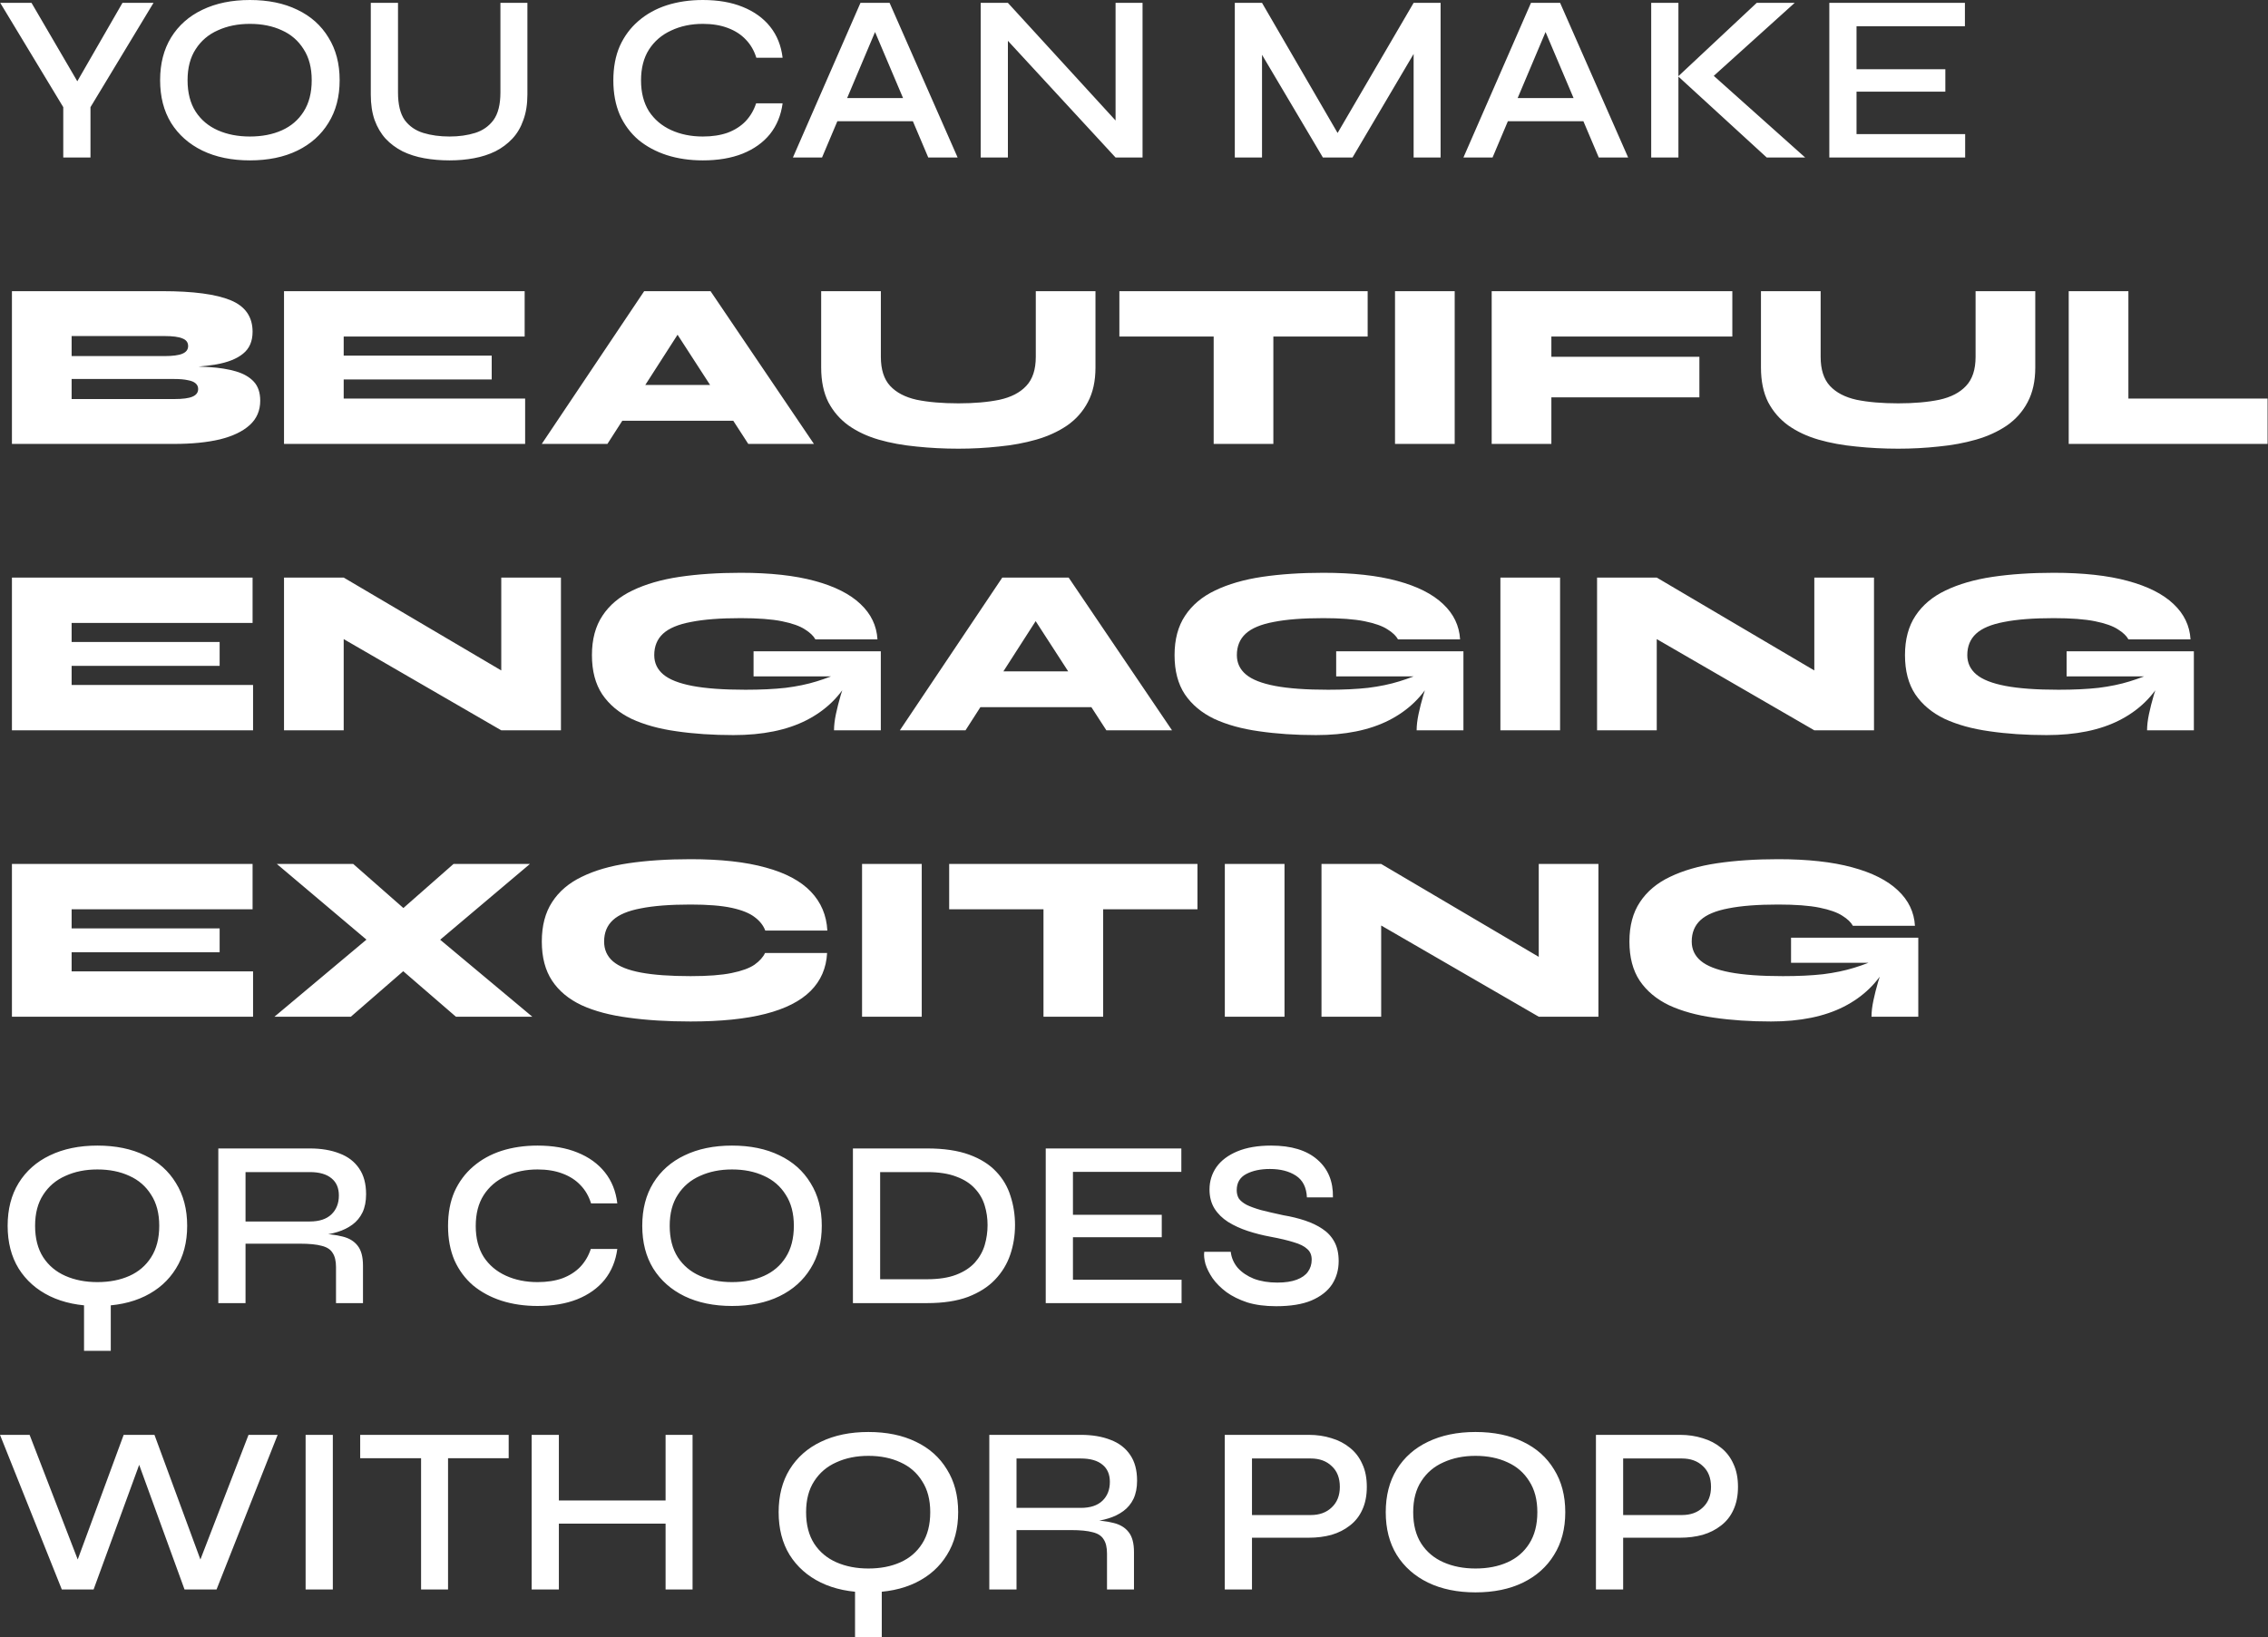 <svg width="2375" height="1715" viewBox="0 0 2375 1715" fill="none" xmlns="http://www.w3.org/2000/svg">
<rect x="0" y="0" width="2375" height="1715" fill="#333333" stroke="none"/>
<path d="M160.75 3L94.75 112.25V165H66.25V112.25L0.25 3H33L88.75 98.5H73.25L128.25 3H160.75ZM261.668 168C242.668 168 226.085 164.583 211.918 157.75C197.918 150.917 187.001 141.25 179.168 128.75C171.501 116.25 167.668 101.333 167.668 84C167.668 66.667 171.501 51.75 179.168 39.25C187.001 26.583 197.918 16.917 211.918 10.25C226.085 3.417 242.668 -6.55651e-06 261.668 -6.55651e-06C280.835 -6.55651e-06 297.418 3.417 311.418 10.25C325.418 16.917 336.251 26.583 343.918 39.25C351.751 51.75 355.668 66.667 355.668 84C355.668 101.333 351.751 116.25 343.918 128.75C336.251 141.25 325.418 150.917 311.418 157.75C297.418 164.583 280.835 168 261.668 168ZM261.668 143C274.335 143 285.501 140.833 295.168 136.5C304.835 132.167 312.418 125.667 317.918 117C323.585 108.167 326.418 97.167 326.418 84C326.418 71 323.585 60.167 317.918 51.5C312.418 42.667 304.835 36.083 295.168 31.75C285.501 27.25 274.335 25 261.668 25C249.168 25 238.001 27.25 228.168 31.75C218.335 36.083 210.585 42.667 204.918 51.5C199.251 60.167 196.418 71 196.418 84C196.418 97.167 199.251 108.167 204.918 117C210.585 125.667 218.335 132.167 228.168 136.5C238.001 140.833 249.168 143 261.668 143ZM524.029 96.75V3H552.279V99C552.279 109.167 550.863 118.083 548.029 125.75C545.363 133.417 541.529 139.917 536.529 145.25C531.529 150.583 525.613 155 518.779 158.5C511.946 161.833 504.446 164.25 496.279 165.75C488.279 167.25 479.779 168 470.779 168C461.446 168 452.613 167.25 444.279 165.75C435.946 164.25 428.363 161.833 421.529 158.5C414.696 155 408.779 150.583 403.779 145.25C398.946 139.917 395.113 133.417 392.279 125.75C389.613 118.083 388.279 109.167 388.279 99V3H416.779V96.75C416.779 109.417 419.113 119.083 423.779 125.75C428.613 132.25 435.113 136.75 443.279 139.25C451.446 141.75 460.613 143 470.779 143C480.613 143 489.529 141.75 497.529 139.25C505.529 136.75 511.946 132.25 516.779 125.75C521.613 119.083 524.029 109.417 524.029 96.75ZM819.527 108.25C817.861 120.75 813.444 131.5 806.277 140.5C799.111 149.333 789.527 156.167 777.527 161C765.694 165.667 751.861 168 736.027 168C722.361 168 709.777 166.167 698.277 162.5C686.944 158.833 677.027 153.5 668.527 146.5C660.194 139.333 653.694 130.583 649.027 120.25C644.527 109.75 642.277 97.75 642.277 84.25C642.277 70.583 644.527 58.583 649.027 48.25C653.694 37.917 660.194 29.167 668.527 22C677.027 14.667 686.944 9.167 698.277 5.5C709.777 1.833 722.361 -6.55651e-06 736.027 -6.55651e-06C752.027 -6.55651e-06 765.944 2.417 777.777 7.25C789.777 12.083 799.361 19 806.527 28C813.694 37 818.027 47.833 819.527 60.5H792.027C789.694 53 786.027 46.667 781.027 41.5C776.027 36.167 769.694 32.083 762.027 29.25C754.527 26.417 745.861 25 736.027 25C723.694 25 712.611 27.333 702.777 32C692.944 36.5 685.194 43.167 679.527 52C674.027 60.667 671.277 71.417 671.277 84.25C671.277 96.917 674.027 107.667 679.527 116.5C685.194 125.167 692.944 131.75 702.777 136.25C712.611 140.75 723.694 143 736.027 143C745.861 143 754.527 141.667 762.027 139C769.527 136.167 775.777 132.167 780.777 127C785.777 121.667 789.444 115.417 791.777 108.25H819.527ZM867.811 127V102.75H964.311V127H867.811ZM830.311 165L901.061 3H931.561L1002.81 165H972.061L910.061 18.75H922.561L860.811 165H830.311ZM1176.7 135.5L1168.2 138.75V3H1196.45V165H1168.2L1046.7 33.25L1055.45 30V165H1026.95V3H1055.45L1176.7 135.5ZM1407.06 150.25H1394.31L1480.31 3H1508.56V165H1480.31V43.75L1486.81 45.5L1416.31 165H1385.31L1314.81 46L1321.56 44V165H1293.06V3H1321.56L1407.06 150.25ZM1569.96 127V102.75H1666.46V127H1569.96ZM1532.46 165L1603.21 3H1633.71L1704.96 165H1674.21L1612.21 18.75H1624.71L1562.96 165H1532.46ZM1787.1 86.25L1786.85 72.5L1890.35 165H1850.1L1757.35 80L1839.6 3H1879.35L1787.1 86.25ZM1729.1 3H1757.6V165H1729.1V3ZM1944.12 96V140.5H2057.87V165H1915.62V3H2057.62V27.5H1944.12V72.5H2037.12V96H1944.12ZM12.5 465V305H170C202.333 305 226.167 308.167 241.5 314.5C256.833 320.833 264.5 331.833 264.5 347.5C264.5 357.5 261.167 365.167 254.5 370.5C248 375.833 238.583 379.583 226.25 381.75C214.083 383.75 199.417 385 182.25 385.5L184.25 383.5C196.75 383.5 208.333 383.833 219 384.5C229.667 385.167 239 386.667 247 389C255 391.333 261.25 394.917 265.75 399.75C270.25 404.583 272.5 411.25 272.5 419.75C272.5 430.083 268.833 438.583 261.5 445.25C254.167 451.917 243.75 456.917 230.25 460.25C216.75 463.417 200.833 465 182.5 465H12.5ZM75 418H182.5C191.333 418 197.667 417.167 201.5 415.5C205.5 413.833 207.5 411.167 207.5 407.5C207.5 405 206.583 403 204.75 401.5C203.083 400 200.417 398.917 196.75 398.25C193.083 397.417 188.333 397 182.5 397H75V418ZM75 373H172C180.833 373 187.167 372.167 191 370.5C195 368.833 197 366.167 197 362.5C197 358.667 195 356 191 354.5C187.167 352.833 180.833 352 172 352H75V373ZM359.912 397.5V417.5H549.912V465H297.412V305H549.412V352.5H359.912V372.5H514.912V397.5H359.912ZM623.324 440.75V403.25H794.324V440.75H623.324ZM567.324 465L674.574 305H744.074L852.324 465H783.574L690.824 321.75H728.074L636.074 465H567.324ZM1084.66 373.75V305H1147.16V385C1147.16 399.167 1144.5 411.25 1139.16 421.25C1134 431.083 1126.75 439.25 1117.41 445.75C1108.08 452.083 1097.33 457 1085.16 460.5C1073 464 1059.91 466.417 1045.91 467.75C1032.08 469.25 1018 470 1003.66 470C988.495 470 973.829 469.25 959.662 467.75C945.495 466.417 932.329 464 920.162 460.5C908.162 457 897.662 452.083 888.662 445.75C879.662 439.25 872.579 431.083 867.412 421.25C862.412 411.25 859.912 399.167 859.912 385V305H922.412V373.75C922.412 387.083 925.662 397.25 932.162 404.25C938.662 411.25 947.912 416.083 959.912 418.75C972.079 421.25 986.662 422.5 1003.66 422.5C1020.16 422.5 1034.5 421.25 1046.66 418.75C1058.83 416.083 1068.16 411.25 1074.66 404.25C1081.33 397.25 1084.66 387.083 1084.66 373.75ZM1172.18 305H1432.18V352.5H1172.18V305ZM1270.93 349.25H1333.43V465H1270.93V349.25ZM1460.83 305H1523.33V465H1460.83V305ZM1814.06 305V352.5H1624.56V373.75H1779.56V416.25H1624.56V465H1562.06V305H1814.06ZM2068.79 373.75V305H2131.29V385C2131.29 399.167 2128.63 411.25 2123.29 421.25C2118.13 431.083 2110.88 439.25 2101.54 445.75C2092.21 452.083 2081.46 457 2069.29 460.5C2057.13 464 2044.04 466.417 2030.04 467.75C2016.21 469.25 2002.13 470 1987.79 470C1972.63 470 1957.96 469.25 1943.79 467.75C1929.63 466.417 1916.46 464 1904.29 460.5C1892.29 457 1881.79 452.083 1872.79 445.75C1863.79 439.25 1856.71 431.083 1851.54 421.25C1846.54 411.25 1844.04 399.167 1844.04 385V305H1906.54V373.75C1906.54 387.083 1909.79 397.25 1916.29 404.25C1922.79 411.25 1932.04 416.083 1944.04 418.75C1956.21 421.25 1970.79 422.5 1987.79 422.5C2004.29 422.5 2018.63 421.25 2030.79 418.75C2042.96 416.083 2052.29 411.25 2058.79 404.25C2065.46 397.25 2068.79 387.083 2068.79 373.75ZM2228.81 305V417.5H2374.56V465H2166.31V305H2228.81ZM75 697.5V717.5H265V765H12.5V605H264.5V652.5H75V672.5H230V697.5H75ZM548.162 716L524.912 729.25V605H587.412V765H524.912L336.662 656L359.912 642.5V765H297.412V605H359.912L548.162 716ZM768.113 770C746.447 770 726.53 768.667 708.363 766C690.363 763.5 674.697 759.167 661.363 753C648.197 746.667 637.947 738.083 630.613 727.25C623.447 716.417 619.863 702.75 619.863 686.25C619.863 669.75 623.53 656 630.863 645C638.197 633.833 648.697 625 662.363 618.5C676.197 611.833 692.613 607.083 711.613 604.25C730.78 601.417 752.113 600 775.613 600C806.447 600 832.28 602.833 853.113 608.5C874.113 614.167 890.113 622.25 901.113 632.75C912.113 643.083 918.03 655.417 918.863 669.75H853.863C851.863 666.083 848.197 662.583 842.863 659.25C837.53 655.75 829.53 652.917 818.863 650.75C808.197 648.583 793.78 647.5 775.613 647.5C754.28 647.5 736.947 648.833 723.613 651.5C710.28 654 700.53 658.083 694.363 663.75C688.197 669.417 685.113 676.917 685.113 686.25C685.113 694.417 688.28 701.167 694.613 706.5C700.947 711.833 711.113 715.833 725.113 718.5C739.113 721.167 757.613 722.5 780.613 722.5C796.78 722.5 810.78 721.833 822.613 720.5C834.613 719 845.447 716.75 855.113 713.75C864.947 710.75 874.697 707 884.363 702.5L890.363 709.75C880.03 729.25 864.697 744.167 844.363 754.5C824.03 764.833 798.613 770 768.113 770ZM873.363 765C873.363 760 874.03 754.333 875.363 748C876.697 741.667 878.363 735.083 880.363 728.25C882.53 721.25 884.613 714.667 886.613 708.5H789.113V682.25H922.363V765H873.363ZM998.324 740.75V703.25H1169.32V740.75H998.324ZM942.324 765L1049.57 605H1119.07L1227.32 765H1158.57L1065.82 621.75H1103.07L1011.07 765H942.324ZM1378.22 770C1356.55 770 1336.64 768.667 1318.47 766C1300.47 763.5 1284.8 759.167 1271.47 753C1258.3 746.667 1248.05 738.083 1240.72 727.25C1233.55 716.417 1229.97 702.75 1229.97 686.25C1229.97 669.75 1233.64 656 1240.97 645C1248.3 633.833 1258.8 625 1272.47 618.5C1286.3 611.833 1302.72 607.083 1321.72 604.25C1340.89 601.417 1362.22 600 1385.72 600C1416.55 600 1442.39 602.833 1463.22 608.5C1484.22 614.167 1500.22 622.25 1511.22 632.75C1522.22 643.083 1528.14 655.417 1528.97 669.75H1463.97C1461.97 666.083 1458.3 662.583 1452.97 659.25C1447.64 655.75 1439.64 652.917 1428.97 650.75C1418.3 648.583 1403.89 647.5 1385.72 647.5C1364.39 647.5 1347.05 648.833 1333.72 651.5C1320.39 654 1310.64 658.083 1304.47 663.75C1298.3 669.417 1295.22 676.917 1295.22 686.25C1295.22 694.417 1298.39 701.167 1304.72 706.5C1311.05 711.833 1321.22 715.833 1335.22 718.5C1349.22 721.167 1367.72 722.5 1390.72 722.5C1406.89 722.5 1420.89 721.833 1432.72 720.5C1444.72 719 1455.55 716.75 1465.22 713.75C1475.05 710.75 1484.8 707 1494.47 702.5L1500.47 709.75C1490.14 729.25 1474.8 744.167 1454.47 754.5C1434.14 764.833 1408.72 770 1378.22 770ZM1483.47 765C1483.47 760 1484.14 754.333 1485.47 748C1486.8 741.667 1488.47 735.083 1490.47 728.25C1492.64 721.25 1494.72 714.667 1496.72 708.5H1399.22V682.25H1532.47V765H1483.47ZM1571.18 605H1633.68V765H1571.18V605ZM1923.16 716L1899.91 729.25V605H1962.41V765H1899.91L1711.66 656L1734.91 642.5V765H1672.41V605H1734.91L1923.16 716ZM2143.11 770C2121.45 770 2101.53 768.667 2083.36 766C2065.36 763.5 2049.7 759.167 2036.36 753C2023.2 746.667 2012.95 738.083 2005.61 727.25C1998.45 716.417 1994.86 702.75 1994.86 686.25C1994.86 669.75 1998.53 656 2005.86 645C2013.2 633.833 2023.7 625 2037.36 618.5C2051.2 611.833 2067.61 607.083 2086.61 604.25C2105.78 601.417 2127.11 600 2150.61 600C2181.45 600 2207.28 602.833 2228.11 608.5C2249.11 614.167 2265.11 622.25 2276.11 632.75C2287.11 643.083 2293.03 655.417 2293.86 669.75H2228.86C2226.86 666.083 2223.2 662.583 2217.86 659.25C2212.53 655.75 2204.53 652.917 2193.86 650.75C2183.2 648.583 2168.78 647.5 2150.61 647.5C2129.28 647.5 2111.95 648.833 2098.61 651.5C2085.28 654 2075.53 658.083 2069.36 663.75C2063.2 669.417 2060.11 676.917 2060.11 686.25C2060.11 694.417 2063.28 701.167 2069.61 706.5C2075.95 711.833 2086.11 715.833 2100.11 718.5C2114.11 721.167 2132.61 722.5 2155.61 722.5C2171.78 722.5 2185.78 721.833 2197.61 720.5C2209.61 719 2220.45 716.75 2230.11 713.75C2239.95 710.75 2249.7 707 2259.36 702.5L2265.36 709.75C2255.03 729.25 2239.7 744.167 2219.36 754.5C2199.03 764.833 2173.61 770 2143.11 770ZM2248.36 765C2248.36 760 2249.03 754.333 2250.36 748C2251.7 741.667 2253.36 735.083 2255.36 728.25C2257.53 721.25 2259.61 714.667 2261.61 708.5H2164.11V682.25H2297.36V765H2248.36ZM75 997.5V1017.5H265V1065H12.5V905H264.5V952.5H75V972.5H230V997.5H75ZM474.912 905H554.912L442.412 1000L439.912 1002L367.412 1065H287.412L404.912 966.5L406.662 965L474.912 905ZM369.912 905L440.162 966.75L441.662 968.25L557.412 1065H477.412L401.912 999.75L400.912 998.75L289.912 905H369.912ZM866.123 998.25C865.29 1014.08 859.54 1027.33 848.873 1038C838.206 1048.67 822.456 1056.67 801.623 1062C780.956 1067.33 754.79 1070 723.123 1070C698.956 1070 677.29 1068.67 658.123 1066C638.956 1063.5 622.623 1059.17 609.123 1053C595.623 1046.67 585.29 1038.08 578.123 1027.25C570.956 1016.42 567.373 1002.75 567.373 986.25C567.373 969.75 570.956 956 578.123 945C585.29 933.833 595.623 925 609.123 918.5C622.623 911.833 638.956 907.083 658.123 904.25C677.29 901.417 698.956 900 723.123 900C754.79 900 781.04 902.917 801.873 908.75C822.706 914.417 838.456 922.833 849.123 934C859.79 945.167 865.54 958.75 866.373 974.75H801.373C799.373 969.417 795.706 964.75 790.373 960.75C785.04 956.583 777.04 953.333 766.373 951C755.706 948.667 741.29 947.5 723.123 947.5C701.79 947.5 684.456 948.833 671.123 951.5C657.79 954 648.04 958.083 641.873 963.75C635.706 969.417 632.623 976.917 632.623 986.25C632.623 994.75 635.706 1001.67 641.873 1007C648.04 1012.33 657.79 1016.25 671.123 1018.75C684.456 1021.25 701.79 1022.5 723.123 1022.5C741.29 1022.5 755.623 1021.42 766.123 1019.25C776.79 1017.08 784.79 1014.17 790.123 1010.5C795.456 1006.67 799.123 1002.58 801.123 998.25H866.123ZM902.725 905H965.225V1065H902.725V905ZM993.955 905H1253.96V952.5H993.955V905ZM1092.71 949.25H1155.21V1065H1092.71V949.25ZM1282.61 905H1345.11V1065H1282.61V905ZM1634.59 1016L1611.34 1029.25V905H1673.84V1065H1611.34L1423.09 956L1446.34 942.5V1065H1383.84V905H1446.34L1634.59 1016ZM1854.54 1070C1832.87 1070 1812.96 1068.67 1794.79 1066C1776.79 1063.5 1761.12 1059.17 1747.79 1053C1734.62 1046.67 1724.37 1038.08 1717.04 1027.25C1709.87 1016.42 1706.29 1002.75 1706.29 986.25C1706.29 969.75 1709.96 956 1717.29 945C1724.62 933.833 1735.12 925 1748.79 918.5C1762.62 911.833 1779.04 907.083 1798.04 904.25C1817.21 901.417 1838.54 900 1862.04 900C1892.87 900 1918.71 902.833 1939.54 908.5C1960.54 914.167 1976.54 922.25 1987.54 932.75C1998.54 943.083 2004.46 955.417 2005.29 969.75H1940.29C1938.29 966.083 1934.62 962.583 1929.29 959.25C1923.96 955.75 1915.96 952.917 1905.29 950.75C1894.62 948.583 1880.21 947.5 1862.04 947.5C1840.71 947.5 1823.37 948.833 1810.04 951.5C1796.71 954 1786.96 958.083 1780.79 963.75C1774.62 969.417 1771.54 976.917 1771.54 986.25C1771.54 994.417 1774.71 1001.17 1781.04 1006.5C1787.37 1011.83 1797.54 1015.83 1811.54 1018.5C1825.54 1021.17 1844.04 1022.5 1867.04 1022.5C1883.21 1022.5 1897.21 1021.83 1909.04 1020.5C1921.04 1019 1931.87 1016.75 1941.54 1013.75C1951.37 1010.75 1961.12 1007 1970.79 1002.5L1976.79 1009.75C1966.46 1029.25 1951.12 1044.17 1930.79 1054.5C1910.46 1064.83 1885.04 1070 1854.54 1070ZM1959.79 1065C1959.79 1060 1960.46 1054.33 1961.79 1048C1963.12 1041.67 1964.79 1035.08 1966.79 1028.25C1968.96 1021.25 1971.04 1014.67 1973.04 1008.5H1875.54V982.25H2008.79V1065H1959.79ZM88 1354.25H116V1415H88V1354.25ZM102 1368C83 1368 66.417 1364.58 52.25 1357.75C38.25 1350.92 27.333 1341.25 19.5 1328.75C11.833 1316.25 8 1301.33 8 1284C8 1266.67 11.833 1251.75 19.5 1239.25C27.333 1226.58 38.25 1216.92 52.25 1210.25C66.417 1203.42 83 1200 102 1200C121.167 1200 137.75 1203.42 151.75 1210.25C165.75 1216.92 176.583 1226.58 184.25 1239.25C192.083 1251.75 196 1266.67 196 1284C196 1301.33 192.083 1316.25 184.25 1328.75C176.583 1341.25 165.75 1350.92 151.75 1357.75C137.75 1364.58 121.167 1368 102 1368ZM102 1343C114.667 1343 125.833 1340.83 135.5 1336.5C145.167 1332.17 152.75 1325.67 158.25 1317C163.917 1308.17 166.75 1297.17 166.75 1284C166.75 1271 163.917 1260.17 158.25 1251.5C152.75 1242.67 145.167 1236.08 135.5 1231.75C125.833 1227.25 114.667 1225 102 1225C89.5 1225 78.333 1227.25 68.5 1231.75C58.667 1236.08 50.917 1242.67 45.25 1251.5C39.583 1260.17 36.75 1271 36.75 1284C36.75 1297.17 39.583 1308.17 45.25 1317C50.917 1325.67 58.667 1332.17 68.5 1336.5C78.333 1340.83 89.5 1343 102 1343ZM228.611 1365V1203H324.361C336.361 1203 346.778 1204.75 355.611 1208.25C364.445 1211.58 371.278 1216.83 376.111 1224C380.945 1231 383.361 1240 383.361 1251C383.361 1258.33 382.111 1264.67 379.611 1270C377.111 1275.17 373.611 1279.42 369.111 1282.75C364.611 1286.08 359.361 1288.67 353.361 1290.5C347.528 1292.33 341.278 1293.5 334.611 1294L332.111 1292.25C342.778 1292.42 351.611 1293.42 358.611 1295.25C365.611 1296.92 370.945 1300.17 374.611 1305C378.278 1309.67 380.111 1316.58 380.111 1325.75V1365H351.861V1327.25C351.861 1320.92 350.695 1316 348.361 1312.5C346.195 1308.83 342.361 1306.33 336.861 1305C331.528 1303.5 323.861 1302.75 313.861 1302.75H257.111V1365H228.611ZM257.111 1279.5H324.361C334.361 1279.5 341.945 1277 347.111 1272C352.278 1267 354.861 1260.42 354.861 1252.25C354.861 1244.42 352.278 1238.42 347.111 1234.25C341.945 1229.92 334.361 1227.75 324.361 1227.75H257.111V1279.5ZM646.432 1308.25C644.765 1320.75 640.348 1331.5 633.182 1340.5C626.015 1349.33 616.432 1356.17 604.432 1361C592.598 1365.67 578.765 1368 562.932 1368C549.265 1368 536.682 1366.17 525.182 1362.5C513.848 1358.83 503.932 1353.5 495.432 1346.5C487.098 1339.33 480.598 1330.58 475.932 1320.25C471.432 1309.75 469.182 1297.75 469.182 1284.25C469.182 1270.58 471.432 1258.58 475.932 1248.25C480.598 1237.92 487.098 1229.17 495.432 1222C503.932 1214.67 513.848 1209.17 525.182 1205.5C536.682 1201.83 549.265 1200 562.932 1200C578.932 1200 592.848 1202.42 604.682 1207.25C616.682 1212.08 626.265 1219 633.432 1228C640.598 1237 644.932 1247.83 646.432 1260.5H618.932C616.598 1253 612.932 1246.67 607.932 1241.5C602.932 1236.17 596.598 1232.08 588.932 1229.25C581.432 1226.42 572.765 1225 562.932 1225C550.598 1225 539.515 1227.33 529.682 1232C519.848 1236.5 512.098 1243.17 506.432 1252C500.932 1260.67 498.182 1271.42 498.182 1284.25C498.182 1296.92 500.932 1307.67 506.432 1316.5C512.098 1325.17 519.848 1331.75 529.682 1336.25C539.515 1340.75 550.598 1343 562.932 1343C572.765 1343 581.432 1341.67 588.932 1339C596.432 1336.17 602.682 1332.17 607.682 1327C612.682 1321.67 616.348 1315.42 618.682 1308.25H646.432ZM766.551 1368C747.551 1368 730.967 1364.58 716.801 1357.75C702.801 1350.92 691.884 1341.25 684.051 1328.75C676.384 1316.25 672.551 1301.33 672.551 1284C672.551 1266.67 676.384 1251.75 684.051 1239.25C691.884 1226.58 702.801 1216.92 716.801 1210.25C730.967 1203.42 747.551 1200 766.551 1200C785.717 1200 802.301 1203.42 816.301 1210.25C830.301 1216.92 841.134 1226.58 848.801 1239.25C856.634 1251.75 860.551 1266.67 860.551 1284C860.551 1301.33 856.634 1316.25 848.801 1328.75C841.134 1341.25 830.301 1350.92 816.301 1357.75C802.301 1364.58 785.717 1368 766.551 1368ZM766.551 1343C779.217 1343 790.384 1340.83 800.051 1336.5C809.717 1332.17 817.301 1325.67 822.801 1317C828.467 1308.17 831.301 1297.17 831.301 1284C831.301 1271 828.467 1260.17 822.801 1251.5C817.301 1242.67 809.717 1236.08 800.051 1231.75C790.384 1227.25 779.217 1225 766.551 1225C754.051 1225 742.884 1227.25 733.051 1231.75C723.217 1236.08 715.467 1242.67 709.801 1251.5C704.134 1260.17 701.301 1271 701.301 1284C701.301 1297.17 704.134 1308.17 709.801 1317C715.467 1325.67 723.217 1332.17 733.051 1336.5C742.884 1340.83 754.051 1343 766.551 1343ZM970.912 1203C988.412 1203 1003.08 1205.17 1014.91 1209.5C1026.75 1213.83 1036.16 1219.75 1043.16 1227.25C1050.16 1234.58 1055.16 1243.08 1058.16 1252.75C1061.33 1262.42 1062.91 1272.58 1062.91 1283.25C1062.91 1294.08 1061.25 1304.42 1057.91 1314.25C1054.58 1324.08 1049.25 1332.83 1041.91 1340.5C1034.75 1348 1025.33 1354 1013.66 1358.5C1002 1362.83 987.745 1365 970.912 1365H893.162V1203H970.912ZM921.662 1340H970.662C982.995 1340 993.245 1338.42 1001.41 1335.25C1009.58 1332.08 1016.08 1327.83 1020.91 1322.5C1025.75 1317 1029.16 1310.92 1031.16 1304.25C1033.16 1297.42 1034.16 1290.42 1034.16 1283.25C1034.16 1276.08 1033.16 1269.25 1031.16 1262.75C1029.16 1256.08 1025.75 1250.17 1020.91 1245C1016.08 1239.67 1009.58 1235.5 1001.41 1232.5C993.245 1229.33 982.995 1227.75 970.662 1227.75H921.662V1340ZM1123.57 1296V1340.5H1237.32V1365H1095.07V1203H1237.07V1227.5H1123.57V1272.5H1216.57V1296H1123.57ZM1261.07 1311.25H1288.82C1289.49 1317.42 1291.91 1323 1296.07 1328C1300.41 1332.83 1306.07 1336.67 1313.07 1339.5C1320.24 1342.17 1328.41 1343.5 1337.57 1343.5C1345.74 1343.5 1352.49 1342.5 1357.82 1340.5C1363.16 1338.5 1367.07 1335.75 1369.57 1332.25C1372.24 1328.58 1373.57 1324.33 1373.57 1319.5C1373.57 1314.67 1371.99 1310.92 1368.82 1308.25C1365.82 1305.42 1361.16 1303.08 1354.82 1301.25C1348.49 1299.25 1340.41 1297.33 1330.57 1295.5C1322.41 1294 1314.49 1292 1306.82 1289.5C1299.16 1287 1292.24 1283.83 1286.07 1280C1280.07 1276.17 1275.32 1271.5 1271.82 1266C1268.32 1260.33 1266.57 1253.67 1266.57 1246C1266.57 1237.33 1268.99 1229.5 1273.82 1222.5C1278.82 1215.5 1286.16 1210 1295.82 1206C1305.49 1202 1317.24 1200 1331.07 1200C1352.24 1200 1368.41 1204.92 1379.57 1214.75C1390.74 1224.42 1396.16 1237.58 1395.82 1254.25H1368.57C1368.07 1243.75 1364.24 1236.17 1357.07 1231.5C1349.91 1226.83 1340.82 1224.5 1329.82 1224.5C1319.99 1224.5 1311.74 1226.25 1305.07 1229.75C1298.41 1233.25 1295.07 1238.92 1295.07 1246.75C1295.07 1250.08 1295.82 1253 1297.32 1255.5C1298.99 1257.83 1301.66 1260 1305.32 1262C1308.99 1263.83 1313.99 1265.67 1320.32 1267.5C1326.82 1269.17 1334.74 1271 1344.07 1273C1352.07 1274.33 1359.57 1276.17 1366.57 1278.5C1373.57 1280.83 1379.66 1283.75 1384.82 1287.25C1390.16 1290.75 1394.32 1295.25 1397.32 1300.75C1400.32 1306.25 1401.82 1313 1401.82 1321C1401.82 1330.17 1399.49 1338.33 1394.82 1345.5C1390.16 1352.5 1382.99 1358.08 1373.32 1362.25C1363.82 1366.25 1351.49 1368.25 1336.32 1368.25C1324.82 1368.25 1314.74 1366.92 1306.07 1364.25C1297.57 1361.42 1290.32 1357.83 1284.32 1353.5C1278.32 1349 1273.49 1344.17 1269.82 1339C1266.32 1333.83 1263.82 1328.83 1262.32 1324C1260.99 1319 1260.57 1314.75 1261.07 1311.25ZM64.75 1665L3.53903e-07 1503H31L86 1645.5H77L129.5 1503H161.75L214.25 1645.5H205.25L260.25 1503H290.75L226.75 1665H193.25L141.5 1522.75H150L98 1665H64.75ZM320.031 1503H348.531V1665H320.031V1503ZM377.186 1503H532.686V1527.5H377.186V1503ZM440.936 1524.5H469.186V1665H440.936V1524.5ZM581.986 1571.75H700.986V1596H581.986V1571.75ZM696.986 1503H725.236V1665H696.986V1503ZM556.736 1503H585.236V1665H556.736V1503ZM895.373 1654.25H923.373V1715H895.373V1654.25ZM909.373 1668C890.373 1668 873.79 1664.58 859.623 1657.75C845.623 1650.92 834.706 1641.25 826.873 1628.75C819.206 1616.25 815.373 1601.33 815.373 1584C815.373 1566.67 819.206 1551.75 826.873 1539.25C834.706 1526.58 845.623 1516.92 859.623 1510.25C873.79 1503.42 890.373 1500 909.373 1500C928.54 1500 945.123 1503.42 959.123 1510.25C973.123 1516.92 983.956 1526.58 991.623 1539.25C999.456 1551.75 1003.37 1566.67 1003.37 1584C1003.37 1601.33 999.456 1616.25 991.623 1628.75C983.956 1641.25 973.123 1650.92 959.123 1657.75C945.123 1664.58 928.54 1668 909.373 1668ZM909.373 1643C922.04 1643 933.206 1640.83 942.873 1636.5C952.54 1632.17 960.123 1625.67 965.623 1617C971.29 1608.17 974.123 1597.17 974.123 1584C974.123 1571 971.29 1560.17 965.623 1551.5C960.123 1542.67 952.54 1536.08 942.873 1531.75C933.206 1527.25 922.04 1525 909.373 1525C896.873 1525 885.706 1527.25 875.873 1531.75C866.04 1536.08 858.29 1542.67 852.623 1551.5C846.956 1560.17 844.123 1571 844.123 1584C844.123 1597.17 846.956 1608.17 852.623 1617C858.29 1625.67 866.04 1632.17 875.873 1636.5C885.706 1640.83 896.873 1643 909.373 1643ZM1035.98 1665V1503H1131.73C1143.73 1503 1154.15 1504.75 1162.98 1508.25C1171.82 1511.58 1178.65 1516.83 1183.48 1524C1188.32 1531 1190.73 1540 1190.73 1551C1190.73 1558.33 1189.48 1564.67 1186.98 1570C1184.48 1575.17 1180.98 1579.42 1176.48 1582.75C1171.98 1586.08 1166.73 1588.67 1160.73 1590.5C1154.9 1592.33 1148.65 1593.5 1141.98 1594L1139.48 1592.25C1150.15 1592.42 1158.98 1593.42 1165.98 1595.25C1172.98 1596.92 1178.32 1600.17 1181.98 1605C1185.65 1609.67 1187.48 1616.58 1187.48 1625.75V1665H1159.23V1627.25C1159.23 1620.92 1158.07 1616 1155.73 1612.5C1153.57 1608.83 1149.73 1606.33 1144.23 1605C1138.9 1603.5 1131.23 1602.75 1121.23 1602.75H1064.48V1665H1035.98ZM1064.48 1579.5H1131.73C1141.73 1579.5 1149.32 1577 1154.48 1572C1159.65 1567 1162.23 1560.42 1162.23 1552.25C1162.23 1544.42 1159.65 1538.42 1154.48 1534.25C1149.32 1529.92 1141.73 1527.75 1131.73 1527.75H1064.48V1579.5ZM1307.05 1610.75V1587H1372.55C1381.72 1587 1389.05 1584.33 1394.55 1579C1400.22 1573.67 1403.05 1566.5 1403.05 1557.5C1403.05 1548.17 1400.22 1540.92 1394.55 1535.75C1389.05 1530.42 1381.72 1527.75 1372.55 1527.75H1311.05V1665H1282.55V1503H1370.55C1379.05 1503 1386.97 1504.17 1394.3 1506.5C1401.64 1508.67 1408.05 1512 1413.55 1516.5C1419.22 1521 1423.55 1526.67 1426.55 1533.5C1429.72 1540.17 1431.3 1548.17 1431.3 1557.5C1431.3 1566.67 1429.72 1574.67 1426.55 1581.5C1423.55 1588.17 1419.22 1593.67 1413.55 1598C1408.05 1602.33 1401.64 1605.58 1394.3 1607.75C1386.97 1609.75 1379.05 1610.75 1370.55 1610.75H1307.05ZM1545.12 1668C1526.12 1668 1509.53 1664.58 1495.37 1657.75C1481.37 1650.92 1470.45 1641.25 1462.62 1628.75C1454.95 1616.25 1451.12 1601.33 1451.12 1584C1451.12 1566.67 1454.95 1551.75 1462.62 1539.25C1470.45 1526.58 1481.37 1516.92 1495.37 1510.25C1509.53 1503.42 1526.12 1500 1545.12 1500C1564.28 1500 1580.87 1503.42 1594.87 1510.25C1608.87 1516.92 1619.7 1526.58 1627.37 1539.25C1635.2 1551.75 1639.12 1566.67 1639.12 1584C1639.12 1601.33 1635.2 1616.25 1627.37 1628.75C1619.7 1641.25 1608.87 1650.92 1594.87 1657.75C1580.87 1664.58 1564.28 1668 1545.12 1668ZM1545.12 1643C1557.78 1643 1568.95 1640.83 1578.62 1636.5C1588.28 1632.17 1595.87 1625.67 1601.37 1617C1607.03 1608.17 1609.87 1597.17 1609.87 1584C1609.87 1571 1607.03 1560.17 1601.37 1551.5C1595.87 1542.67 1588.28 1536.08 1578.62 1531.75C1568.95 1527.25 1557.78 1525 1545.12 1525C1532.62 1525 1521.45 1527.25 1511.62 1531.75C1501.78 1536.08 1494.03 1542.67 1488.37 1551.5C1482.7 1560.17 1479.87 1571 1479.87 1584C1479.87 1597.17 1482.7 1608.17 1488.37 1617C1494.03 1625.67 1501.78 1632.17 1511.62 1636.5C1521.45 1640.83 1532.62 1643 1545.12 1643ZM1695.73 1610.75V1587H1761.23C1770.39 1587 1777.73 1584.33 1783.23 1579C1788.89 1573.67 1791.73 1566.5 1791.73 1557.5C1791.73 1548.17 1788.89 1540.92 1783.23 1535.75C1777.73 1530.42 1770.39 1527.75 1761.23 1527.75H1699.73V1665H1671.23V1503H1759.23C1767.73 1503 1775.64 1504.17 1782.98 1506.5C1790.31 1508.67 1796.73 1512 1802.23 1516.5C1807.89 1521 1812.23 1526.67 1815.23 1533.5C1818.39 1540.17 1819.98 1548.17 1819.98 1557.5C1819.98 1566.67 1818.39 1574.67 1815.23 1581.5C1812.23 1588.17 1807.89 1593.67 1802.23 1598C1796.73 1602.33 1790.31 1605.58 1782.98 1607.75C1775.64 1609.75 1767.73 1610.75 1759.23 1610.75H1695.73Z" fill="white"/>
</svg>
